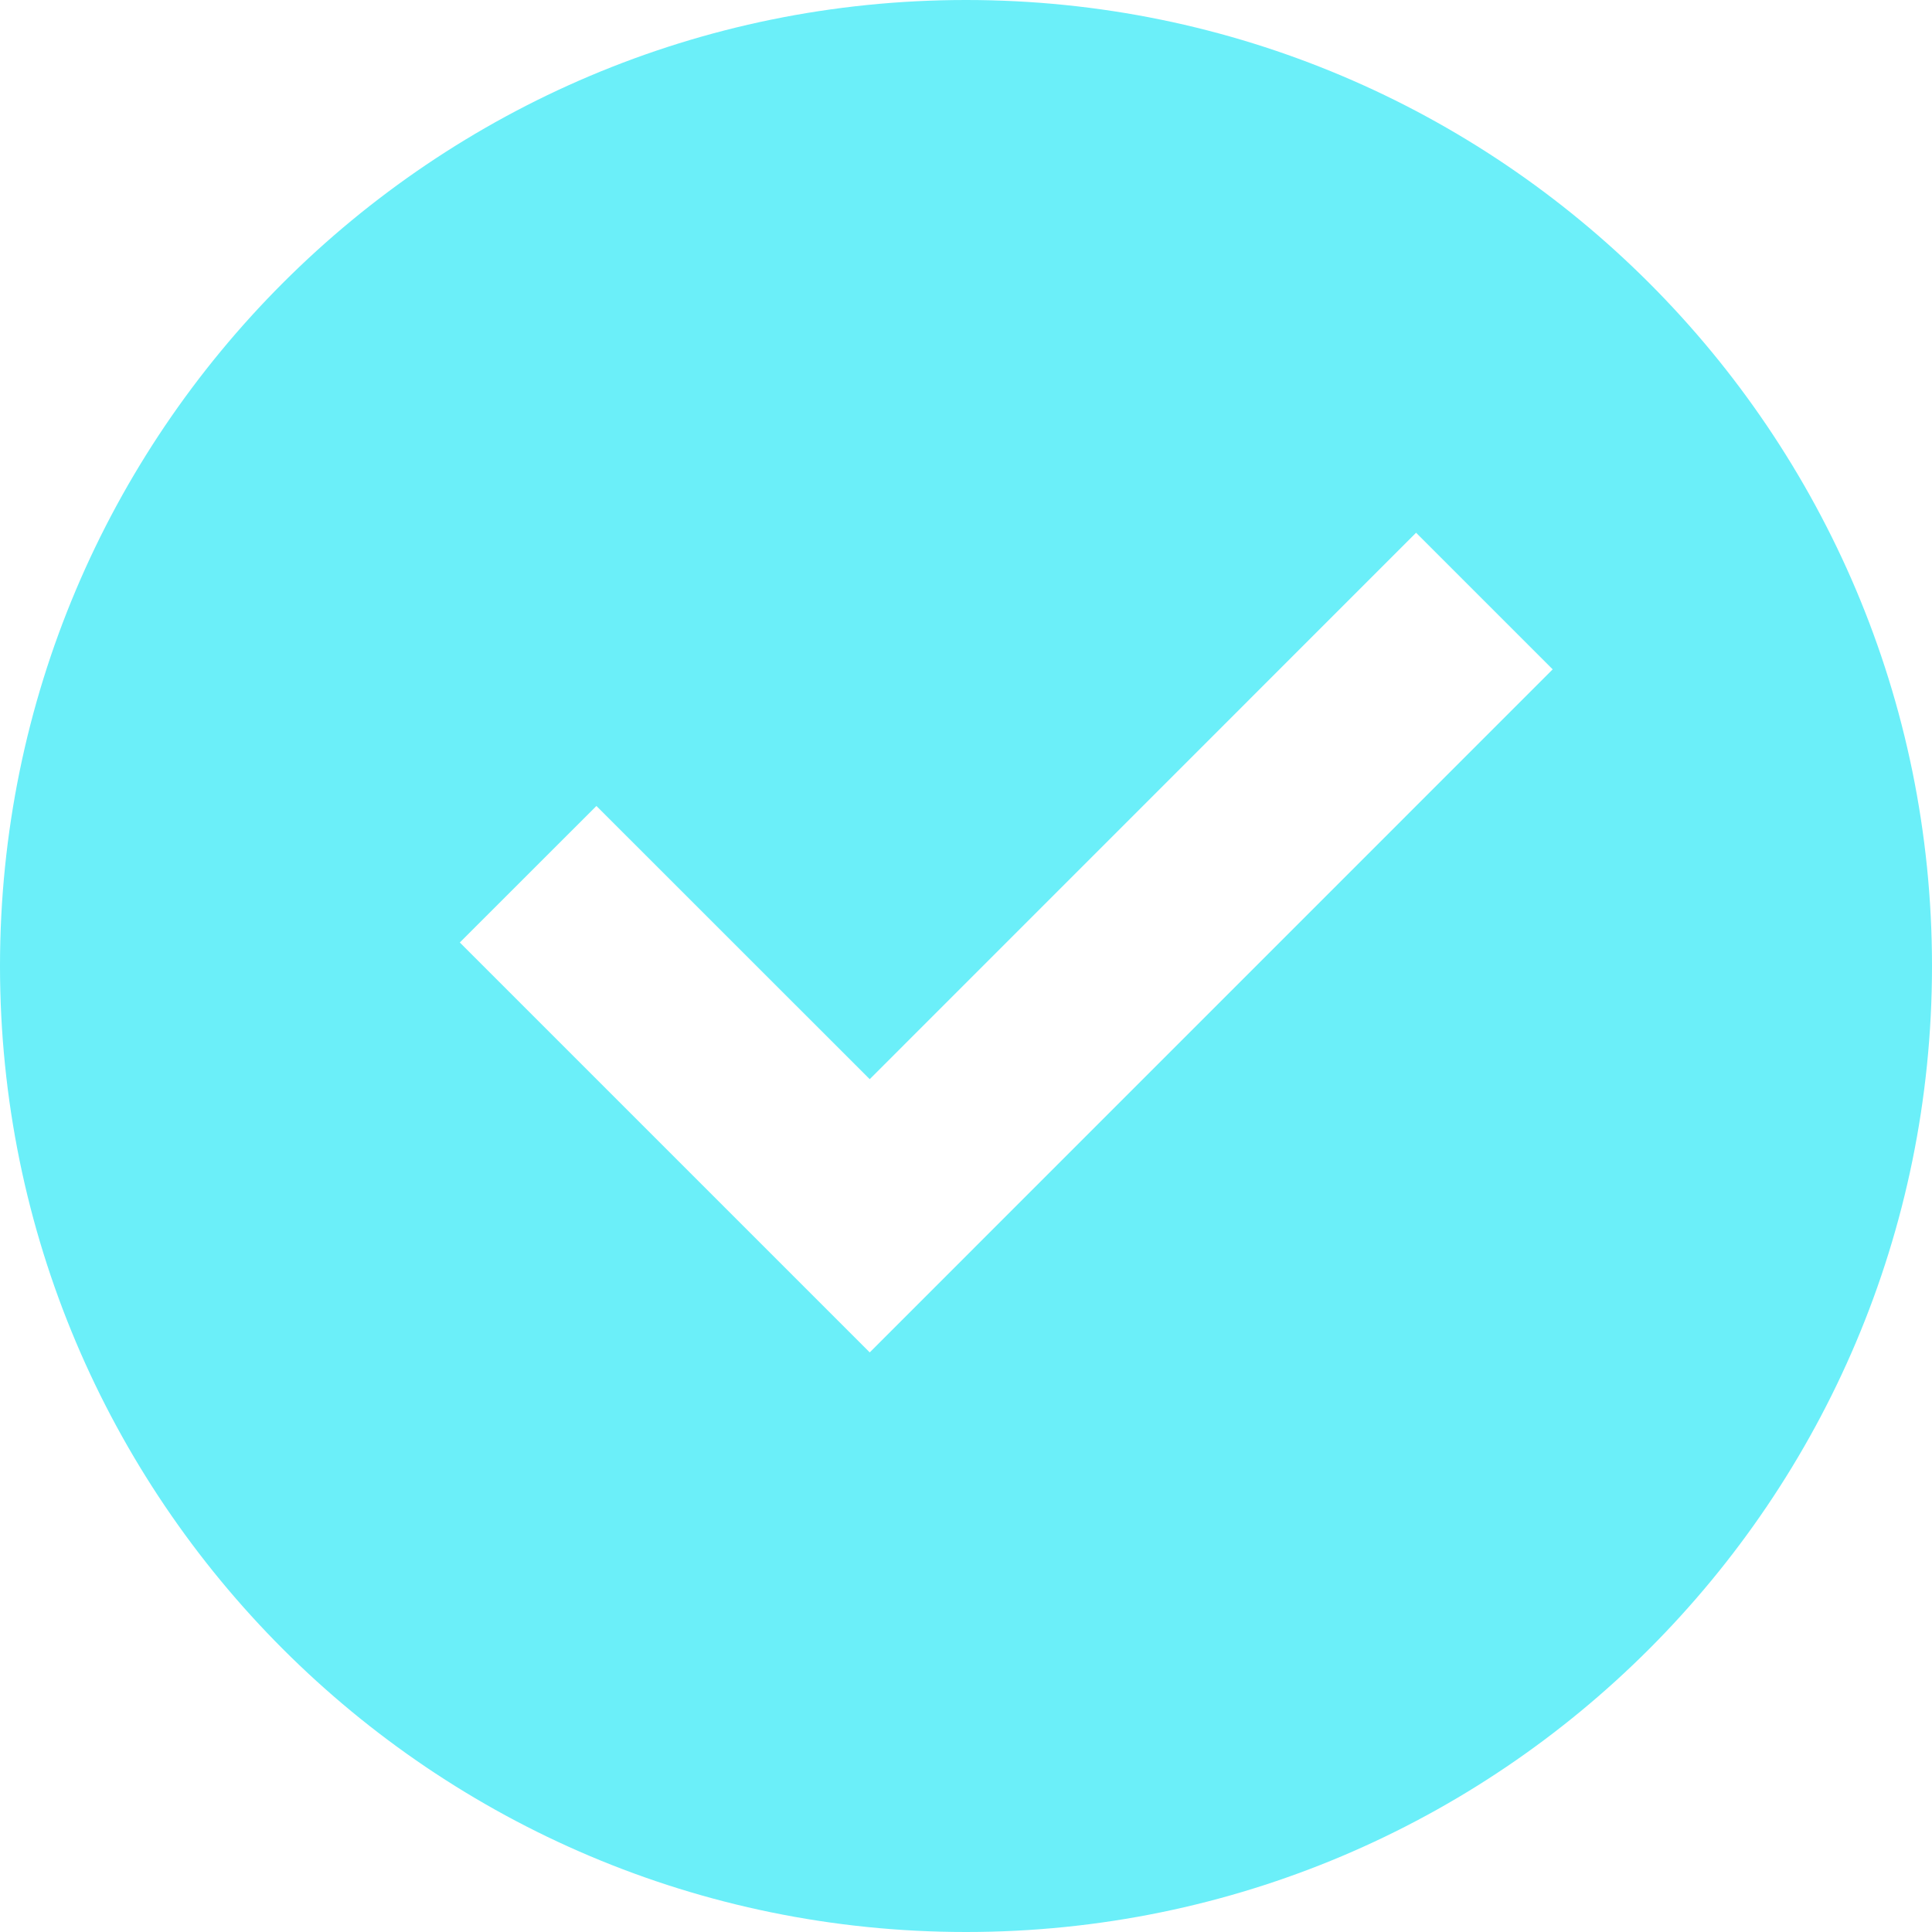 <svg width="24" height="24" viewBox="0 0 24 24" fill="none" xmlns="http://www.w3.org/2000/svg">
<path d="M12 24C5.372 24 0 18.628 0 12C0 5.372 5.372 0 12 0C18.628 0 24 5.372 24 12C24 18.628 18.628 24 12 24ZM10.804 16.8L19.288 8.315L17.591 6.618L10.804 13.406L7.409 10.012L5.712 11.708L10.804 16.8Z" fill="#6BEFF9"/>
</svg>
